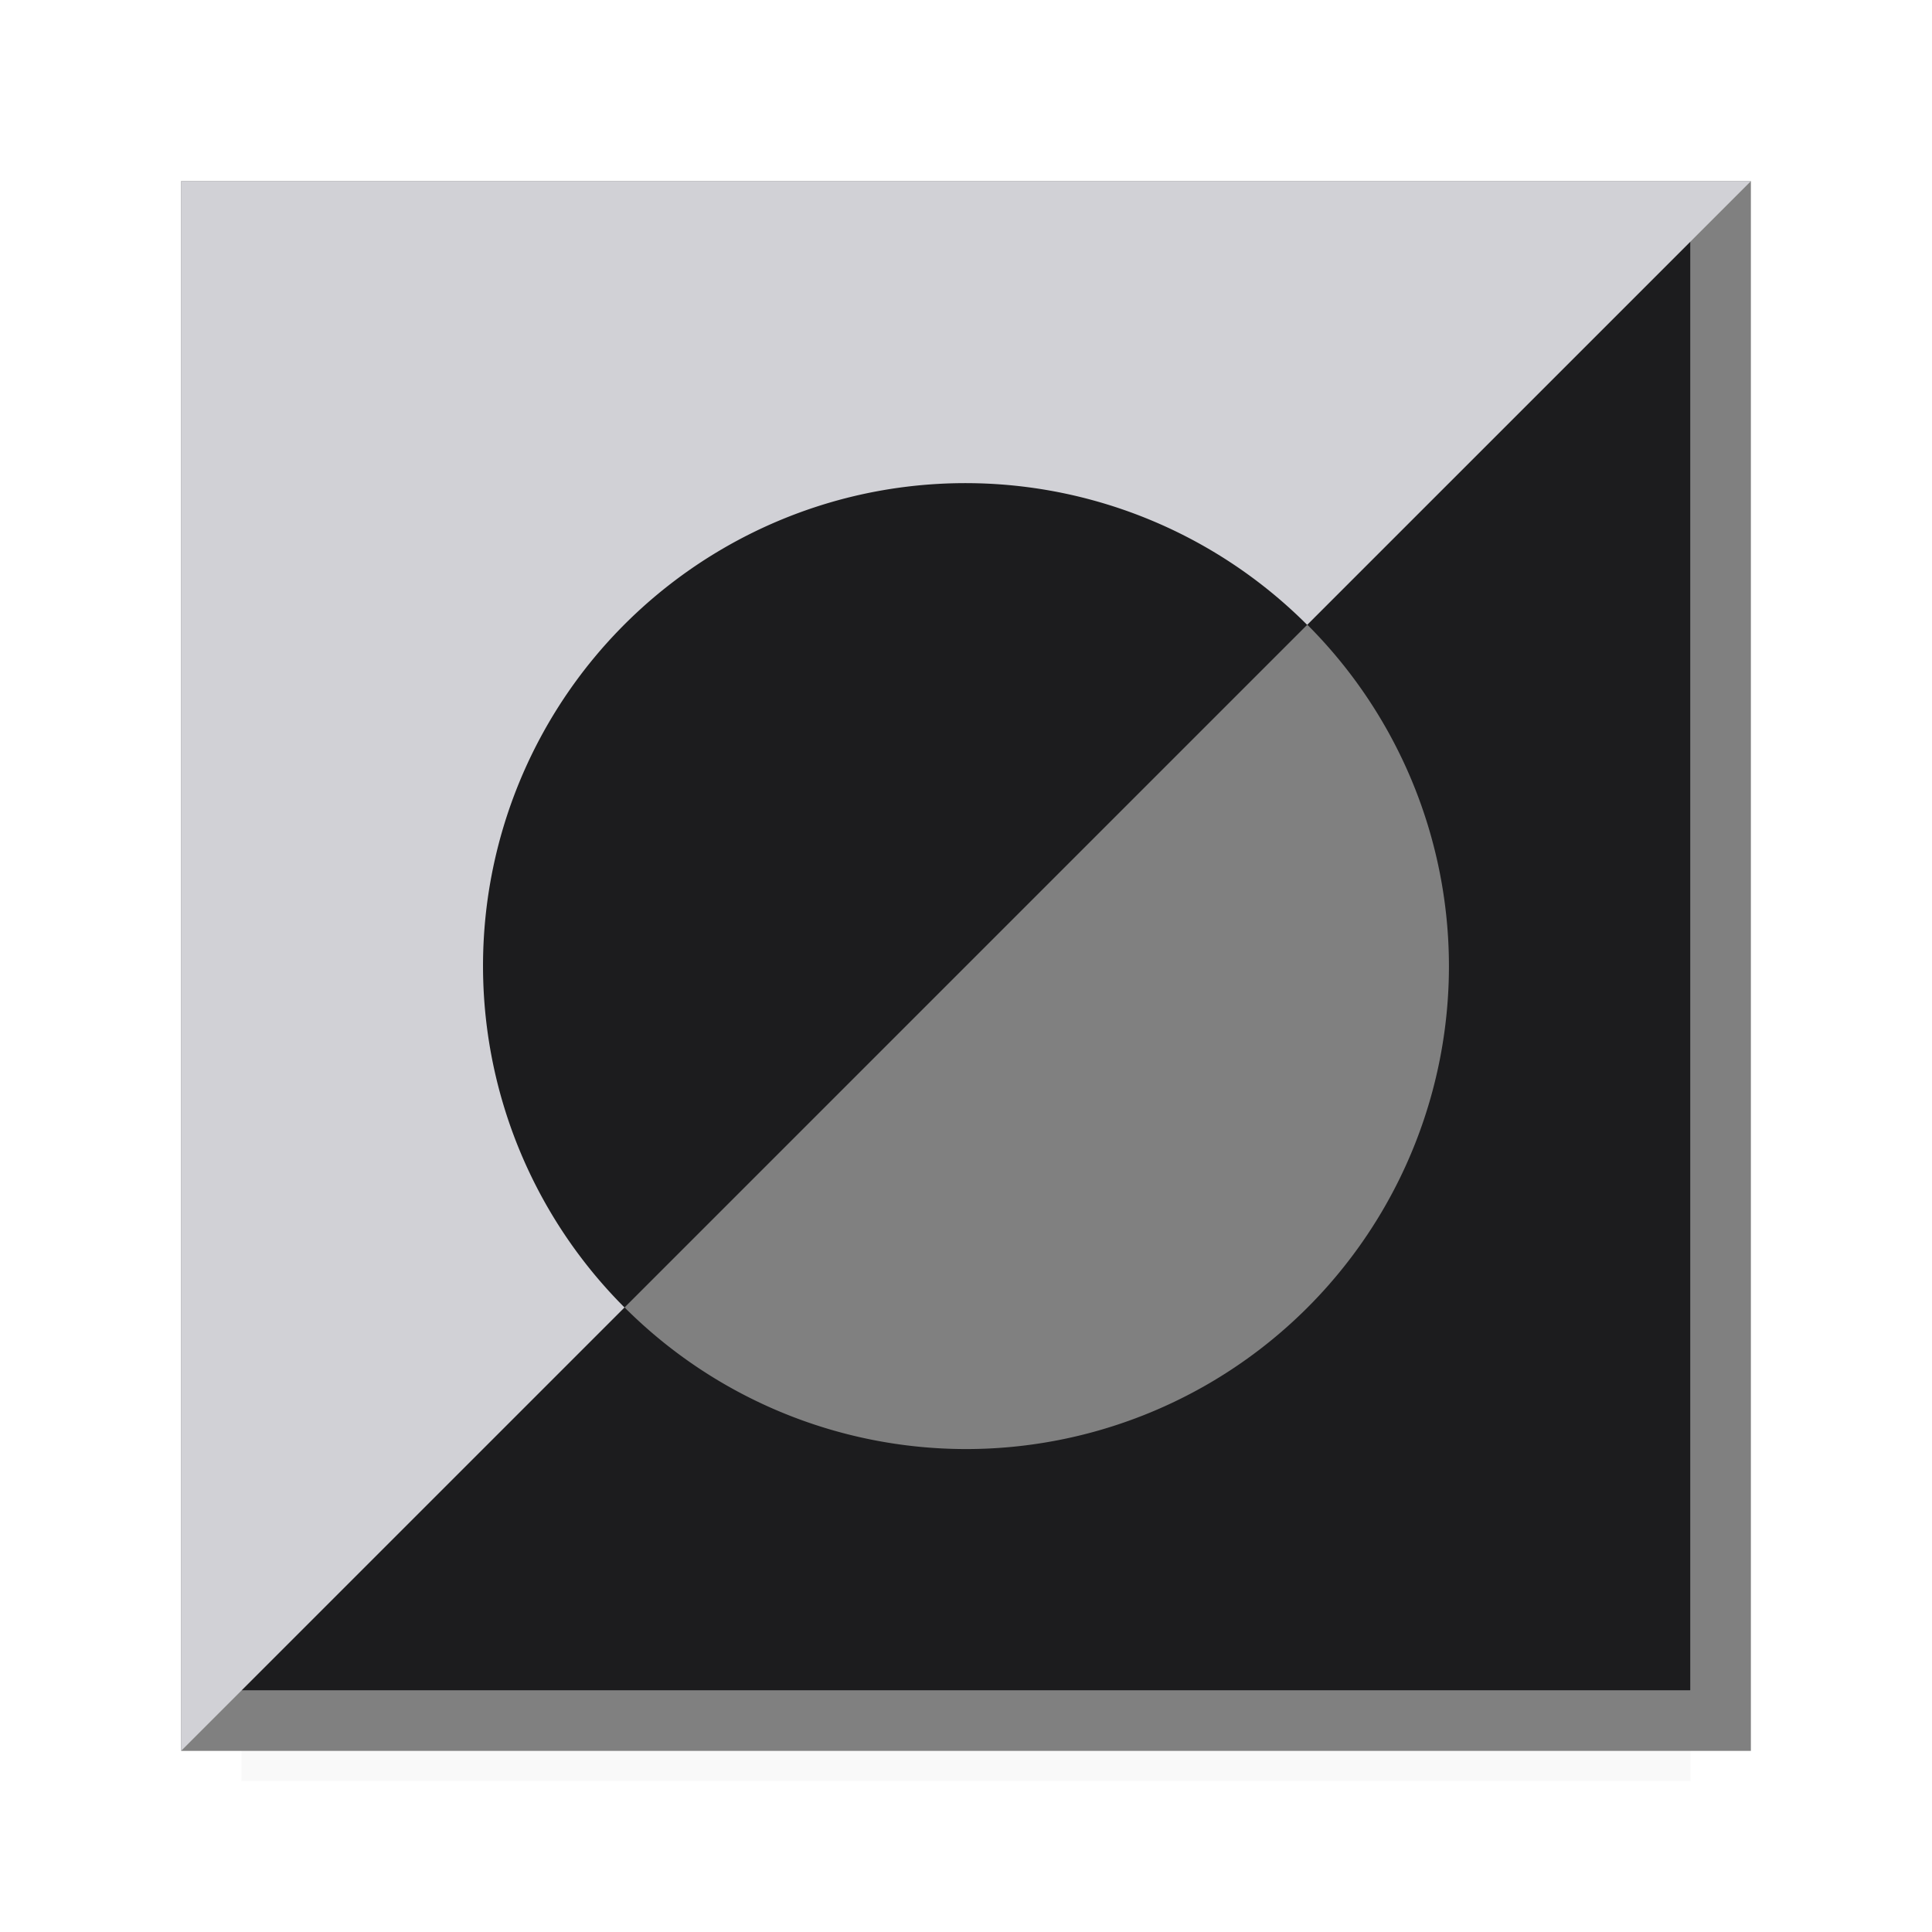 <svg viewBox="0 0 32 32" xmlns="http://www.w3.org/2000/svg" xmlns:xlink="http://www.w3.org/1999/xlink"><filter id="a" color-interpolation-filters="sRGB" height="1.095" width="1.097" x="-.049" y="-.047"><feGaussianBlur stdDeviation=".366"/></filter><path d="m4 26.941h24v2.559h-24z" filter="url(#a)" opacity=".15" stroke-width="1.015"/><path d="m3 3v26h26v-26zm1 1h24v24h-24z" fill="#808080"/><path d="m4 4h24v24h-24z" fill="#1c1c1e"/><path d="m3 3v26l7.344-7.344a8 8 0 0 1 -2.152-7.398 8 8 0 0 1 5.814-6.006 8 8 0 0 1 7.645 2.098l7.35-7.35z" fill="#d1d1d6" fill-rule="evenodd"/><path d="m21.654 10.346-11.309 11.309a8 8 0 0 0 5.654 2.346 8 8 0 0 0 8-8 8 8 0 0 0 -2.346-5.654z" fill="#808080"/></svg>